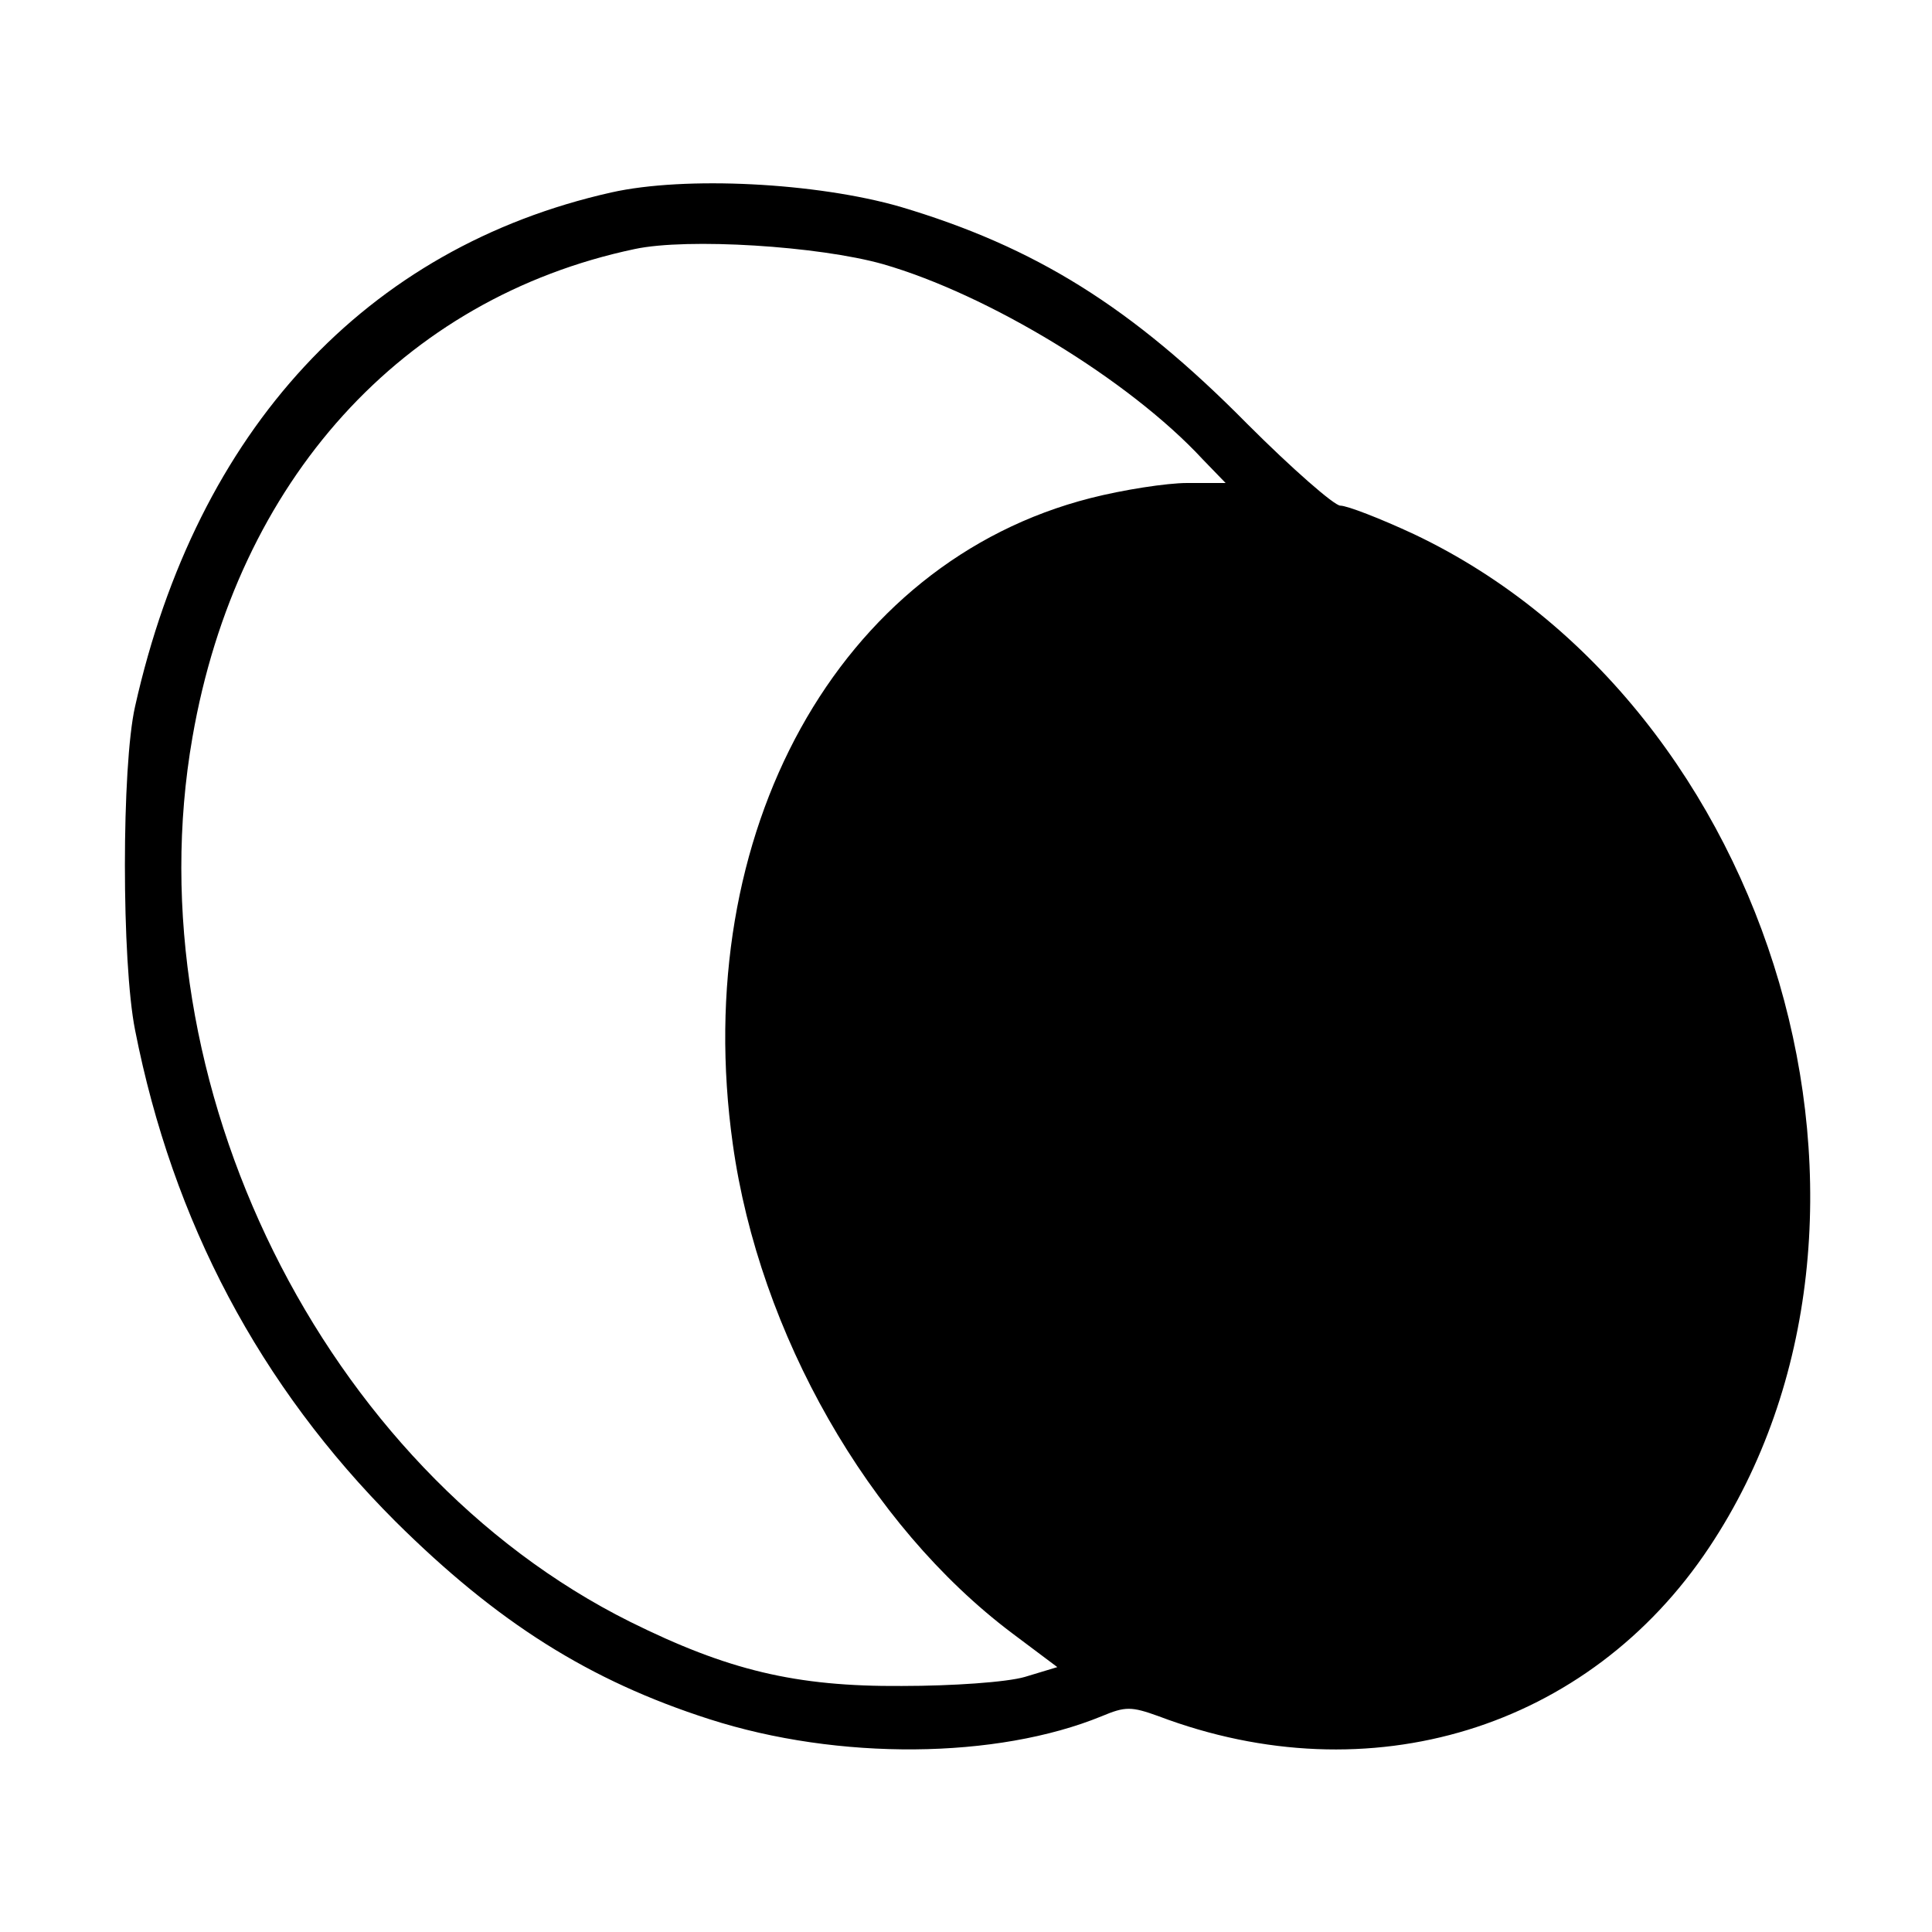 <?xml version="1.0" standalone="no"?>
<!DOCTYPE svg PUBLIC "-//W3C//DTD SVG 20010904//EN"
 "http://www.w3.org/TR/2001/REC-SVG-20010904/DTD/svg10.dtd">
<svg version="1.0" xmlns="http://www.w3.org/2000/svg"
 width="256pt" height="256pt" viewBox="0 0 256 256"
 preserveAspectRatio="xMidYMid meet">

<g transform="translate(0,256) scale(0.1,-0.1)"
fill="#000000" stroke="none">
<path d="M810 2305 c-325 -73 -549 -315 -631 -681 -18 -79 -18 -339 0 -429 50
-254 165 -471 345 -651 135 -134 257 -211 416 -262 171 -55 381 -53 520 4 31
13 39 13 75 0 280 -106 570 -17 730 224 288 433 89 1114 -391 1342 -45 21 -89
38 -98 38 -8 0 -64 49 -123 108 -154 156 -282 235 -460 288 -111 32 -285 41
-383 19z m360 -95 c139 -40 326 -153 424 -259 l30 -31 -51 0 c-27 0 -85 -9
-128 -20 -334 -85 -532 -443 -474 -856 35 -251 180 -505 370 -648 l60 -45 -43
-13 c-24 -7 -96 -12 -163 -12 -141 -1 -231 21 -360 85 -407 203 -660 715 -580
1172 59 340 278 582 586 647 70 15 244 4 329 -20z"/>
</g>
</svg>
